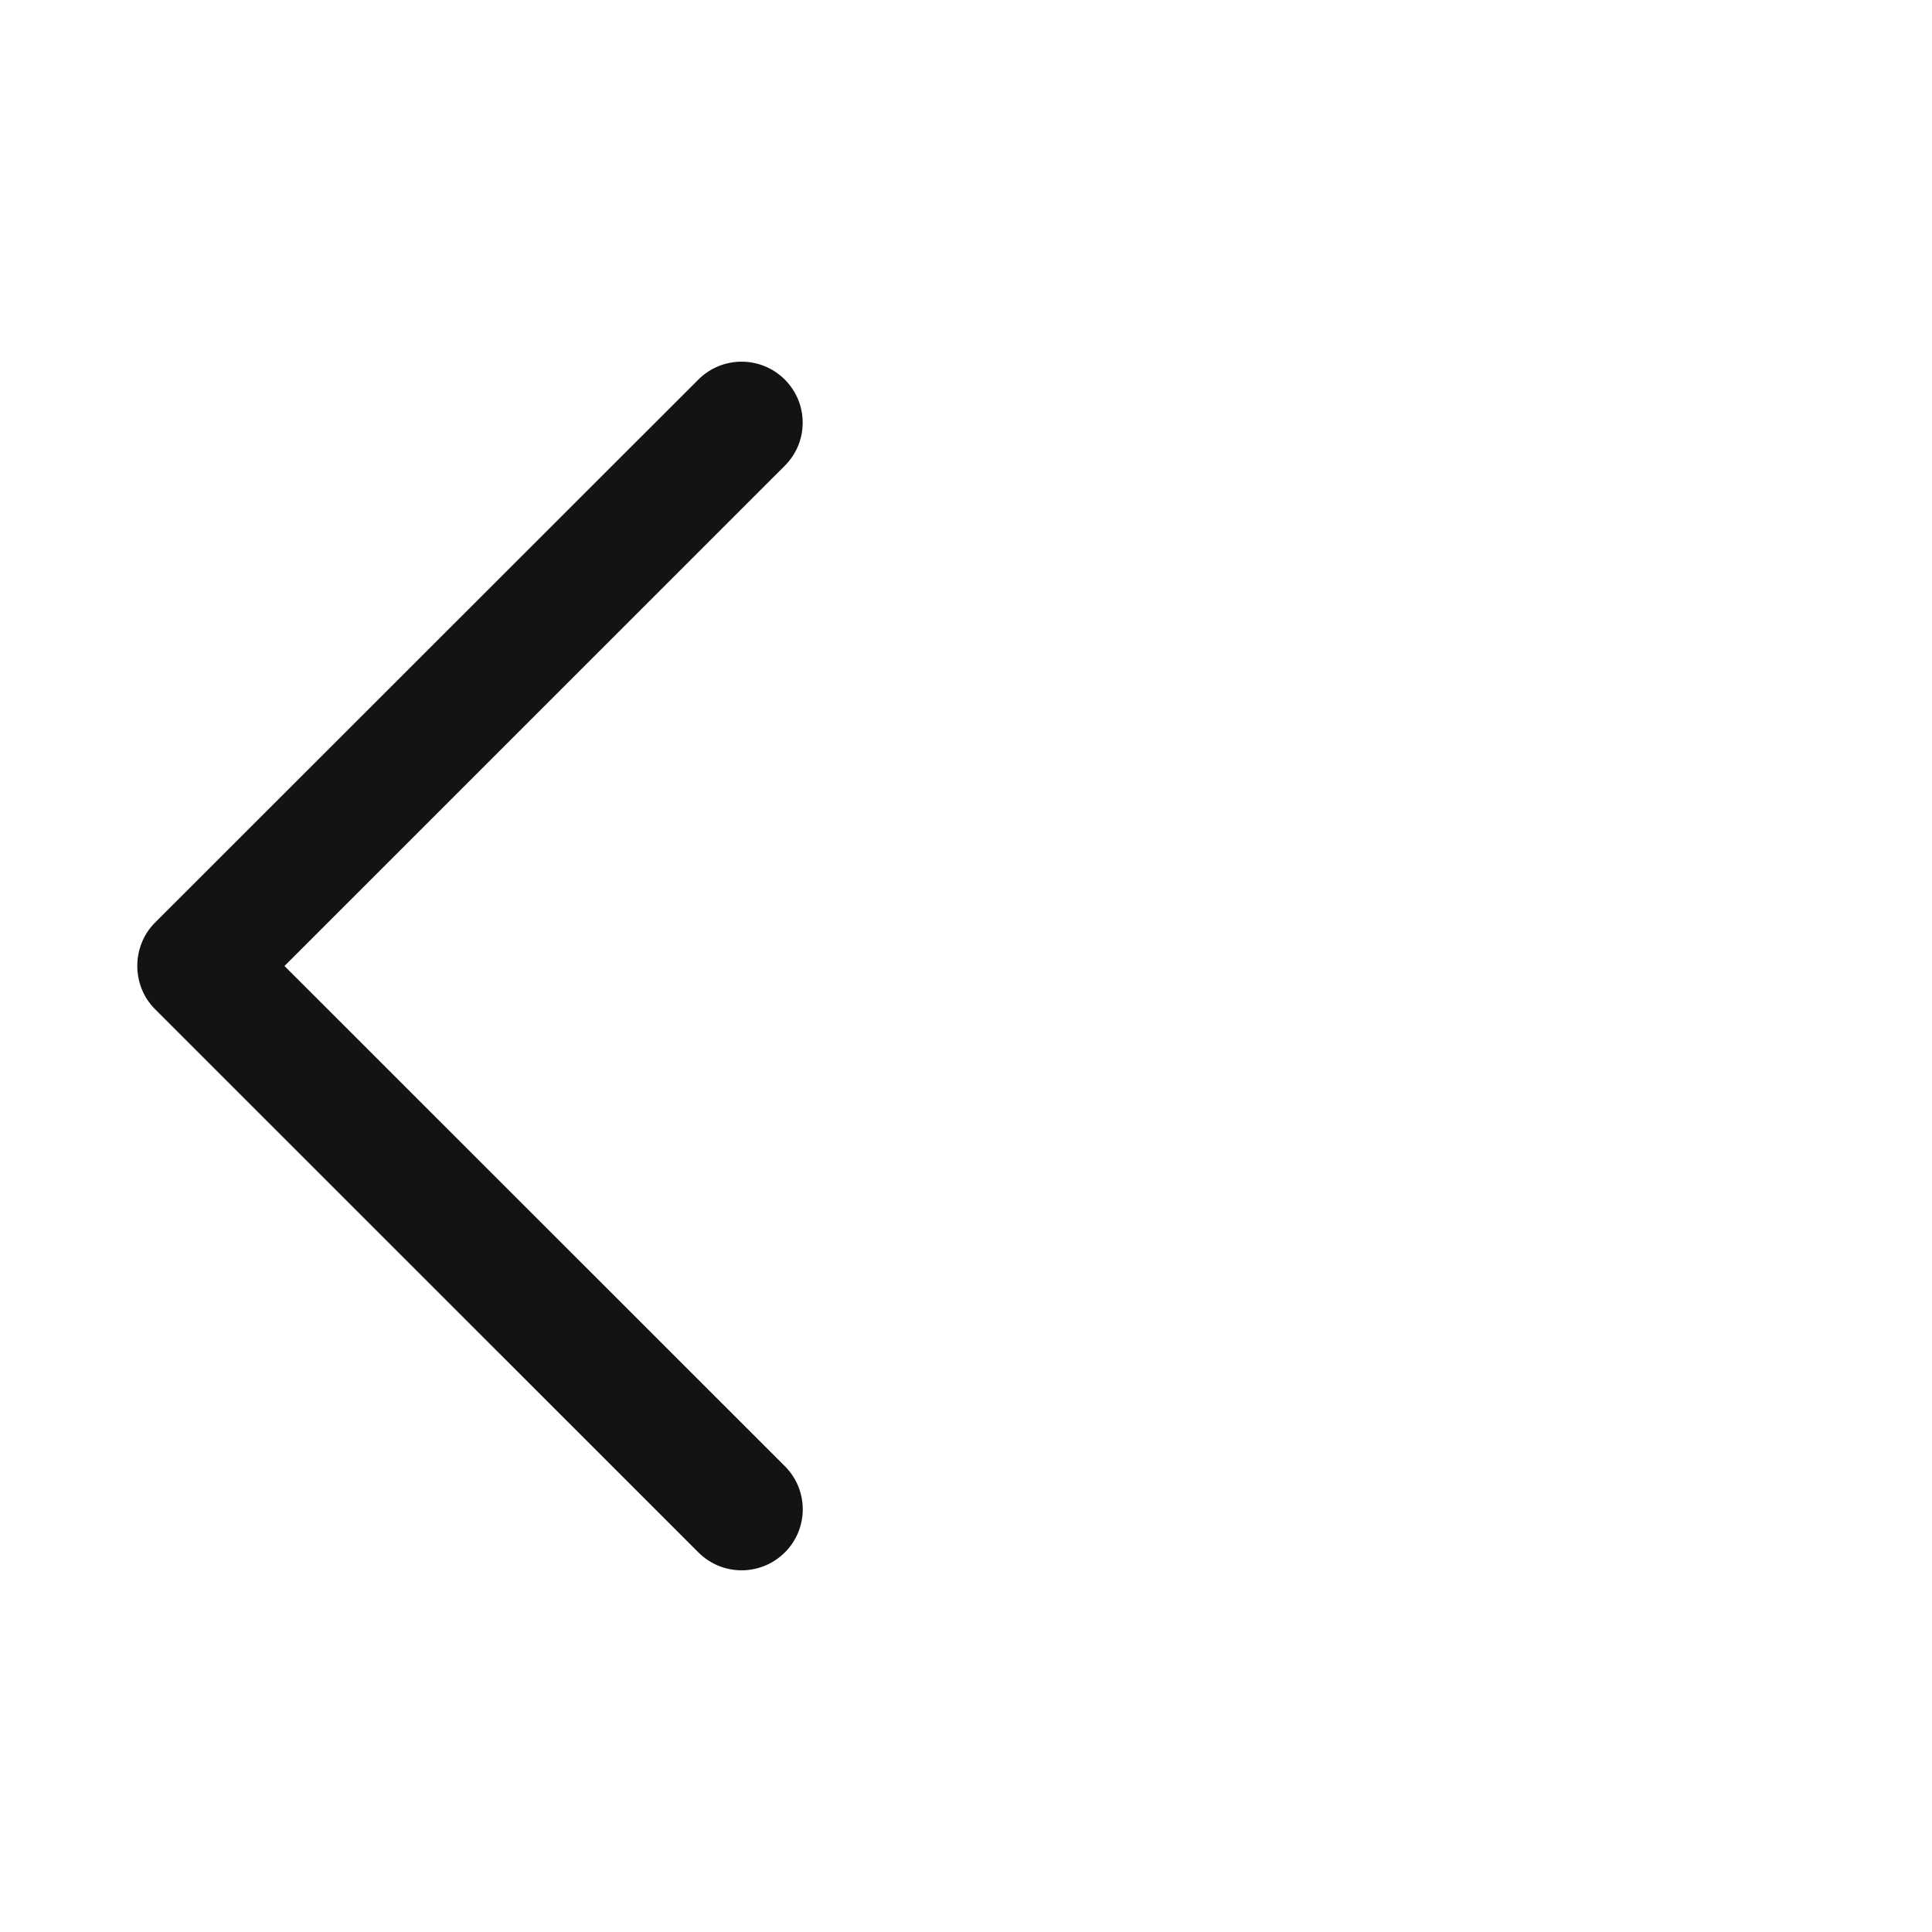 <?xml version="1.0" encoding="utf-8"?>
<!-- Generator: Adobe Illustrator 16.0.0, SVG Export Plug-In . SVG Version: 6.00 Build 0)  -->
<!DOCTYPE svg PUBLIC "-//W3C//DTD SVG 1.1//EN" "http://www.w3.org/Graphics/SVG/1.1/DTD/svg11.dtd">
<svg version="1.1" id="Слой_1" xmlns="http://www.w3.org/2000/svg" xmlns:xlink="http://www.w3.org/1999/xlink" x="0px" y="0px"
	 width="32px" height="32px" viewBox="0 0 32 32" enable-background="new 0 0 32 32" xml:space="preserve">
<path id="Chevron_Right" fill="#121313" d="M2.567,16.714l9.001,8.999c0.396,0.395,1.034,0.395,1.432,0
	c0.395-0.395,0.395-1.033,0-1.428L4.712,16l8.286-8.285c0.396-0.394,0.396-1.034,0-1.429c-0.396-0.394-1.035-0.394-1.43,0
	l-9.004,8.999C2.177,15.675,2.177,16.325,2.567,16.714z"/>
</svg>

